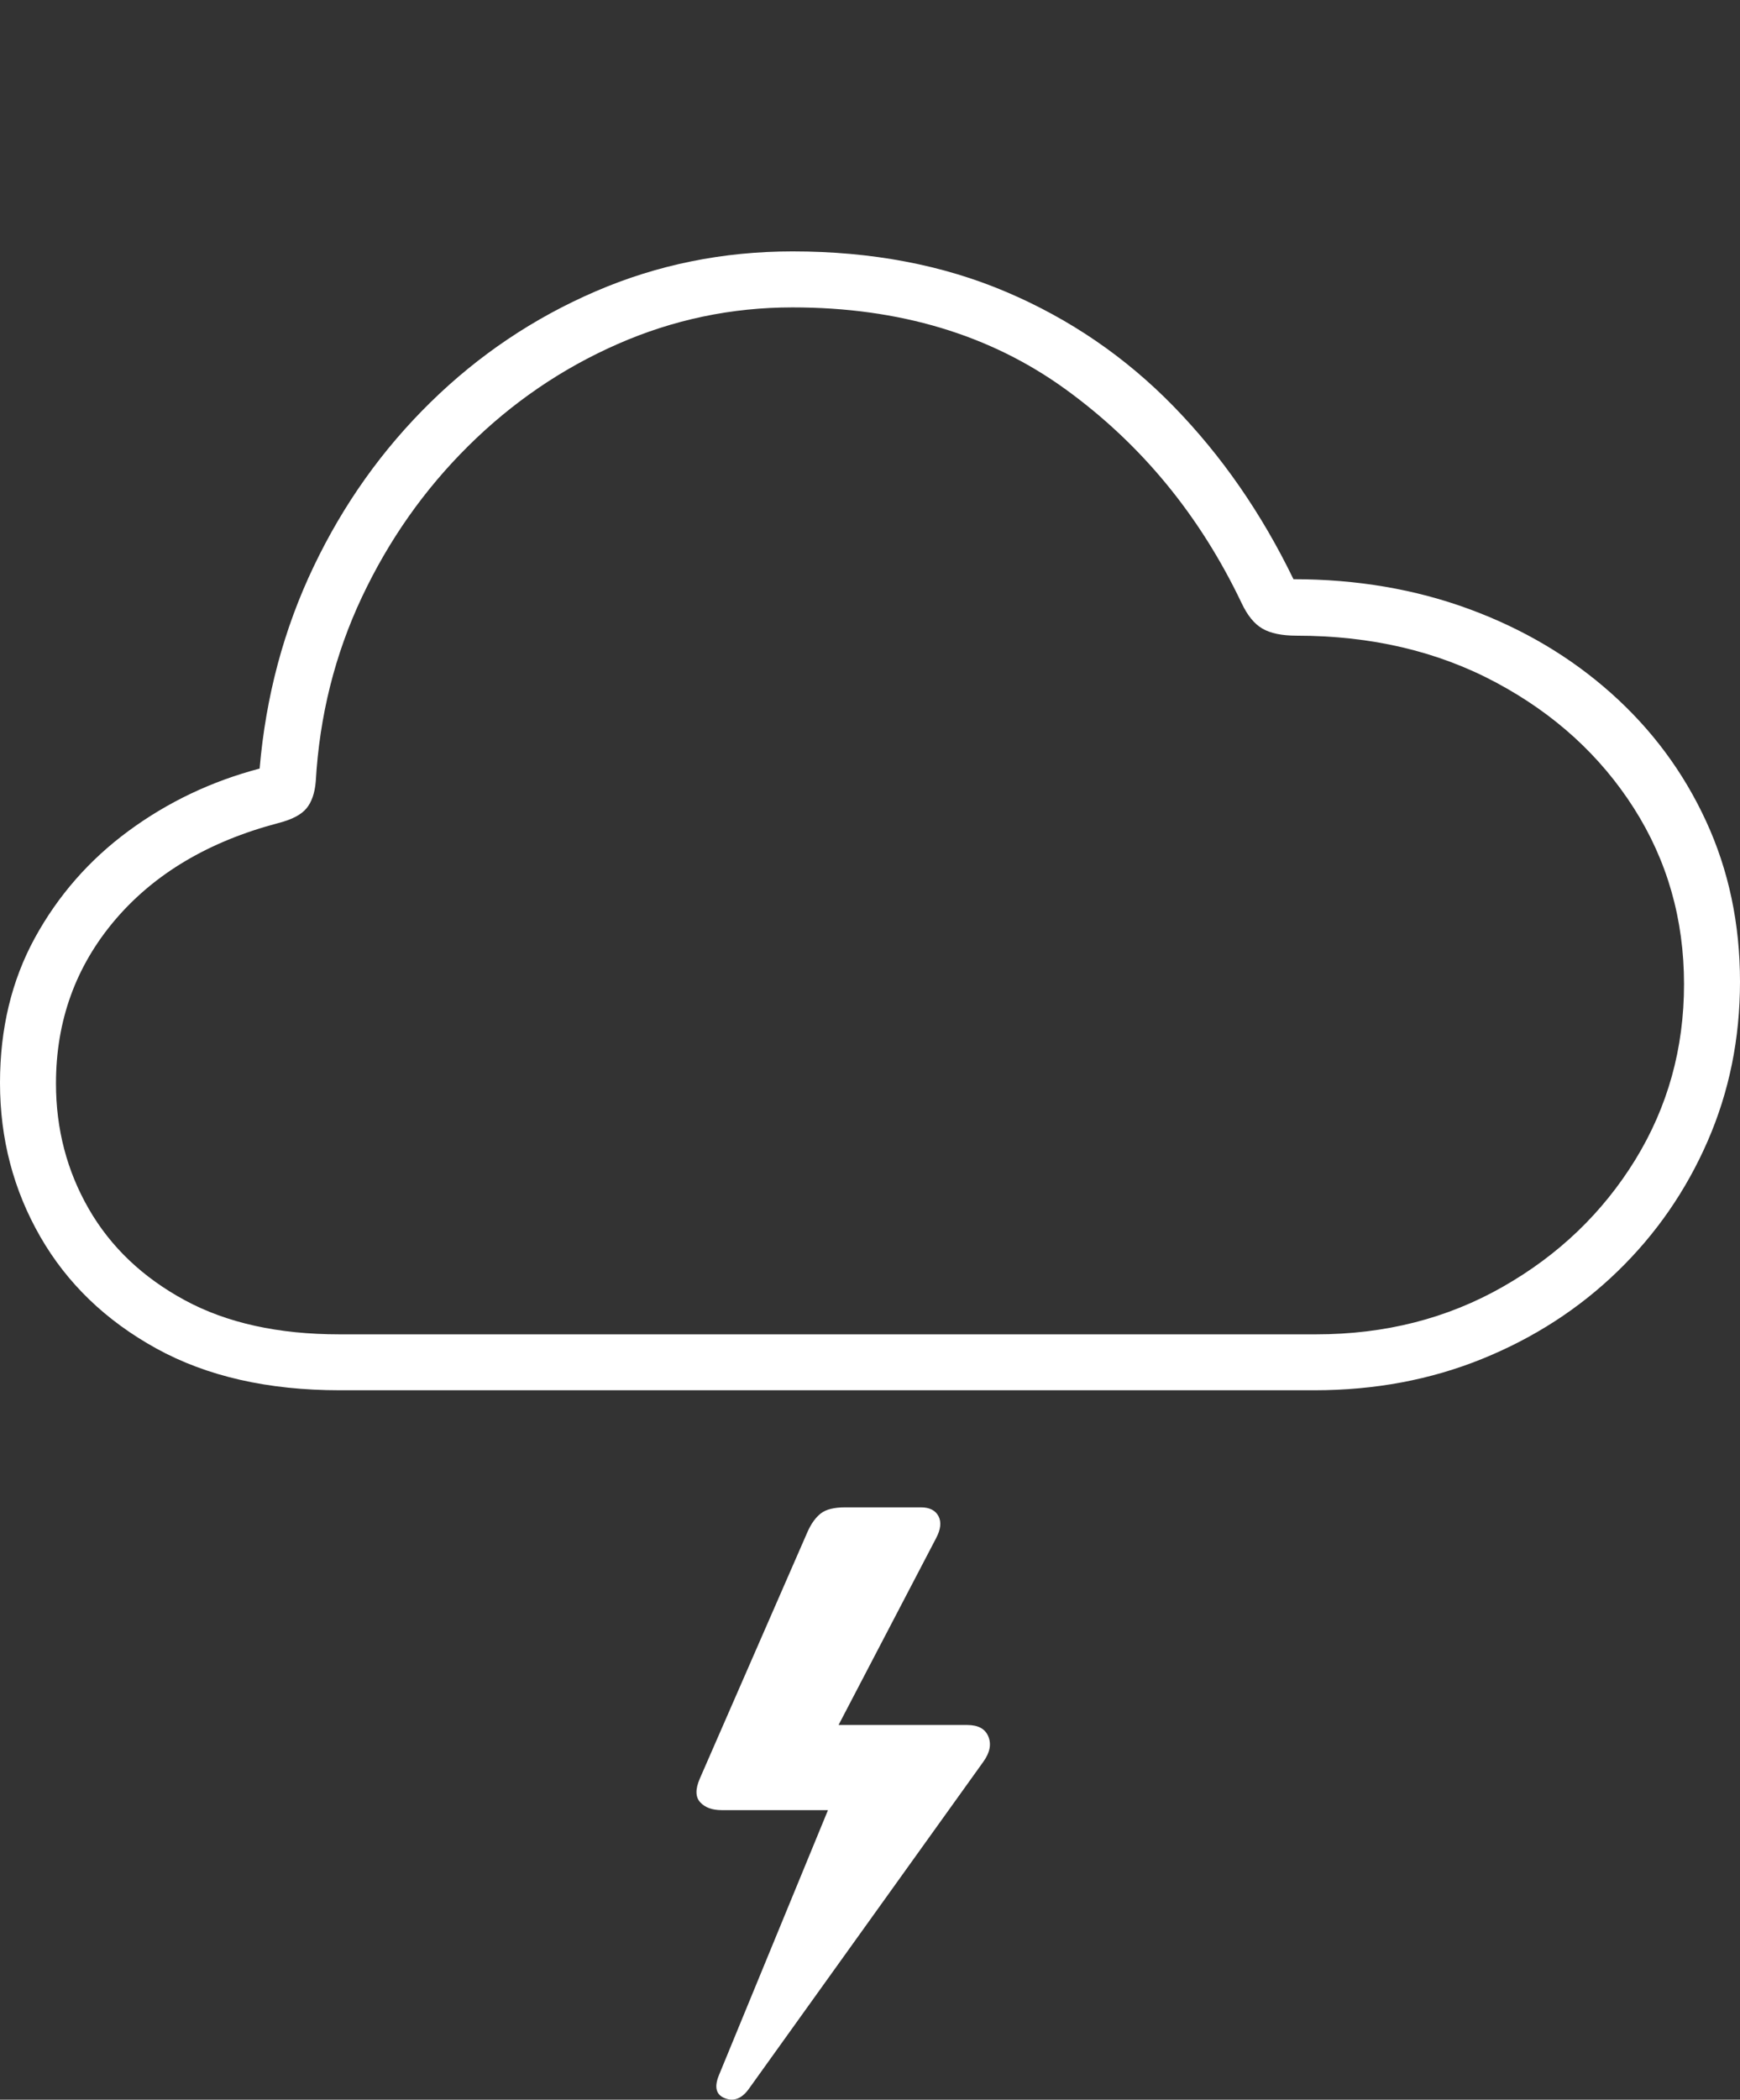 <?xml version="1.0" encoding="UTF-8"?>
<!--Generator: Apple Native CoreSVG 175-->
<!DOCTYPE svg
PUBLIC "-//W3C//DTD SVG 1.1//EN"
       "http://www.w3.org/Graphics/SVG/1.1/DTD/svg11.dtd">
<svg version="1.1" xmlns="http://www.w3.org/2000/svg" xmlns:xlink="http://www.w3.org/1999/xlink" width="21.915" height="26.434">
 <rect width="100%" height="100%" fill="#333333" stroke="none"/>
 <g>
  <rect height="26.434" opacity="0" width="21.915" x="0" y="0"/>
  <path d="M4.281 17.503L16.554 17.503Q17.692 17.503 18.667 17.108Q19.642 16.713 20.371 16.008Q21.099 15.303 21.507 14.368Q21.915 13.433 21.915 12.359Q21.915 11.265 21.488 10.339Q21.062 9.414 20.294 8.729Q19.526 8.044 18.504 7.668Q17.482 7.292 16.291 7.292Q15.685 6.042 14.778 5.113Q13.871 4.184 12.673 3.675Q11.475 3.165 9.982 3.165Q8.668 3.165 7.502 3.668Q6.335 4.171 5.424 5.063Q4.512 5.956 3.95 7.134Q3.387 8.312 3.27 9.676Q2.36 9.916 1.618 10.462Q0.877 11.008 0.438 11.81Q0 12.612 0 13.633Q0 14.687 0.507 15.569Q1.014 16.451 1.969 16.977Q2.924 17.503 4.281 17.503ZM4.275 16.799Q3.121 16.799 2.327 16.369Q1.533 15.939 1.119 15.221Q0.705 14.503 0.705 13.64Q0.705 12.459 1.448 11.583Q2.192 10.708 3.506 10.362Q3.761 10.297 3.86 10.177Q3.959 10.057 3.977 9.837Q4.048 8.6 4.558 7.518Q5.068 6.437 5.898 5.615Q6.728 4.793 7.778 4.332Q8.829 3.87 9.982 3.87Q11.998 3.87 13.422 4.902Q14.847 5.935 15.637 7.591Q15.747 7.826 15.9 7.914Q16.053 8.003 16.33 8.003Q17.741 8.003 18.843 8.593Q19.945 9.182 20.578 10.174Q21.21 11.166 21.21 12.391Q21.21 13.603 20.595 14.603Q19.979 15.602 18.928 16.2Q17.878 16.799 16.575 16.799ZM12.181 21.717L10.302 21.717L10.409 22.009L11.79 19.365Q11.878 19.199 11.82 19.088Q11.761 18.977 11.598 18.977L10.646 18.977Q10.434 18.977 10.336 19.055Q10.238 19.133 10.17 19.287L8.814 22.392Q8.728 22.591 8.819 22.69Q8.91 22.789 9.089 22.789L10.544 22.789L10.671 22.199L9.056 26.123Q8.961 26.352 9.132 26.417Q9.306 26.483 9.441 26.285L12.387 22.177Q12.508 22.007 12.448 21.862Q12.389 21.717 12.181 21.717Z" fill="#ffffff"/>
 </g>
</svg>
